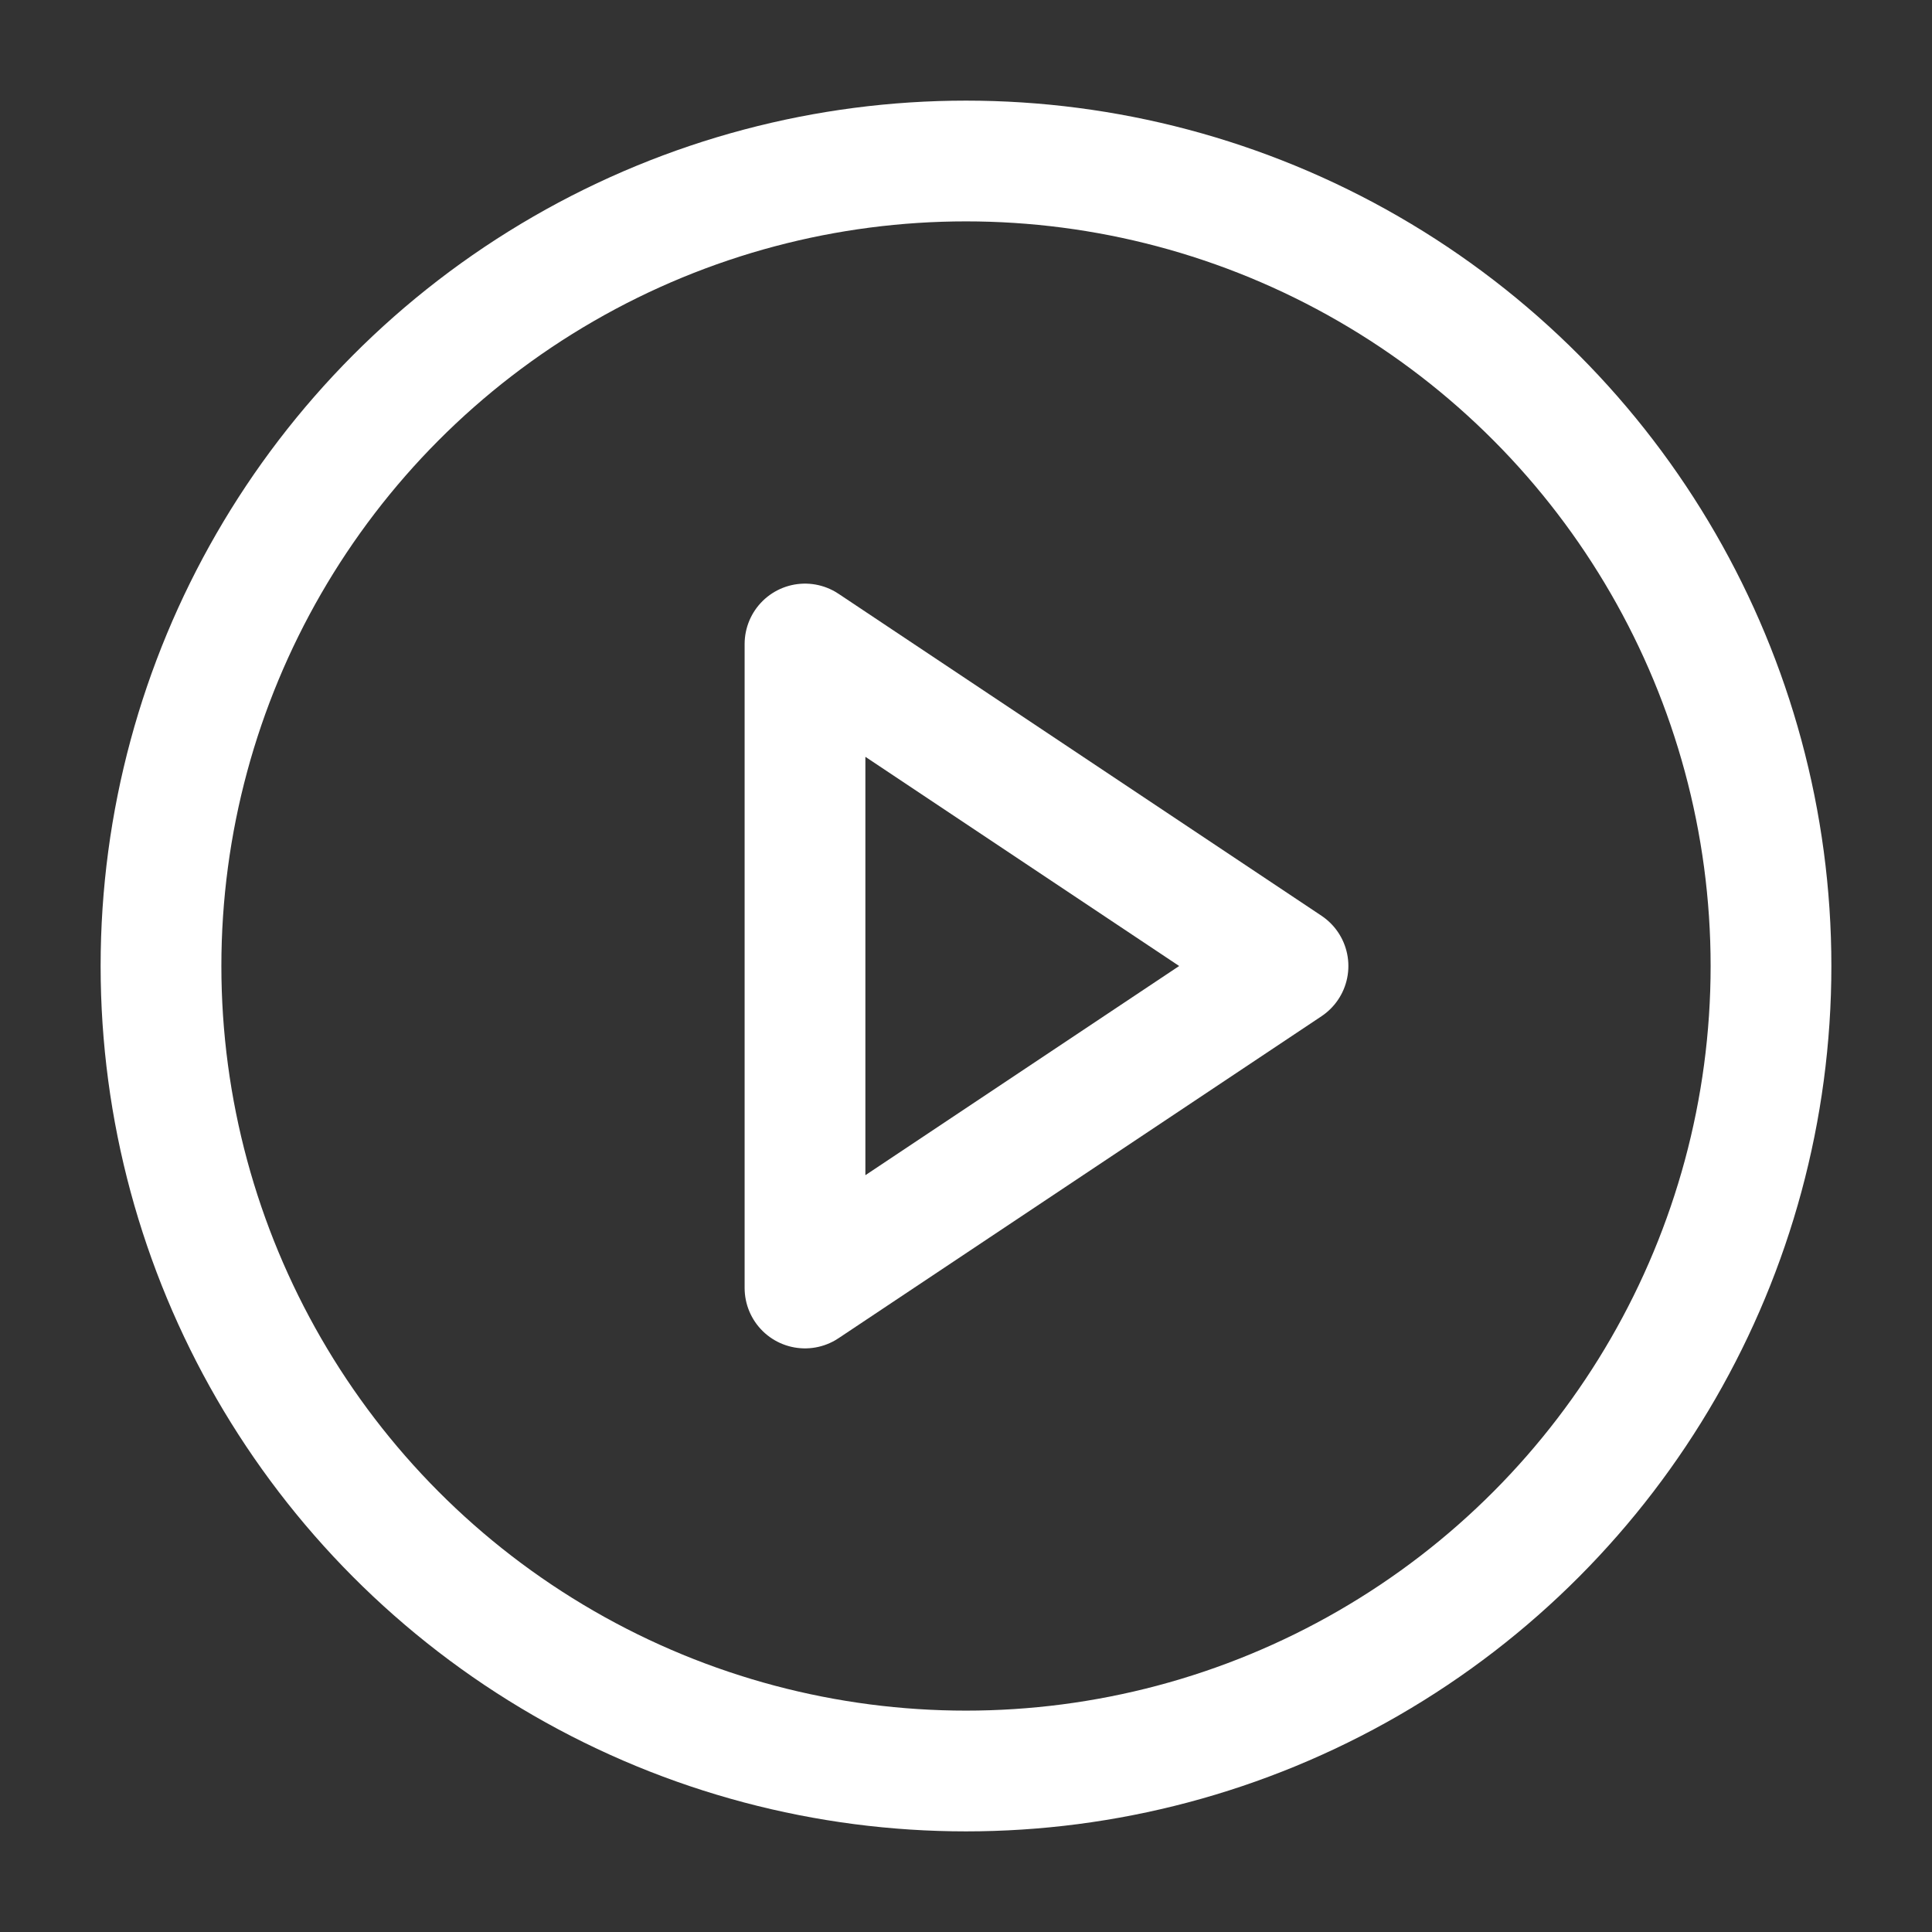 <svg xmlns="http://www.w3.org/2000/svg" width="24" height="24" viewBox="0 0 24 24" fill="none" stroke="white" stroke-width="1.5" stroke-linecap="round" stroke-linejoin="round" class="feather feather-play-circle" ><rect x="0" y="0" width="24" height="24" fill="#333333" stroke="none"/><circle cx="12" cy="12" r="10"></circle><polygon points="10 8 16 12 10 16 10 8"></polygon></svg>